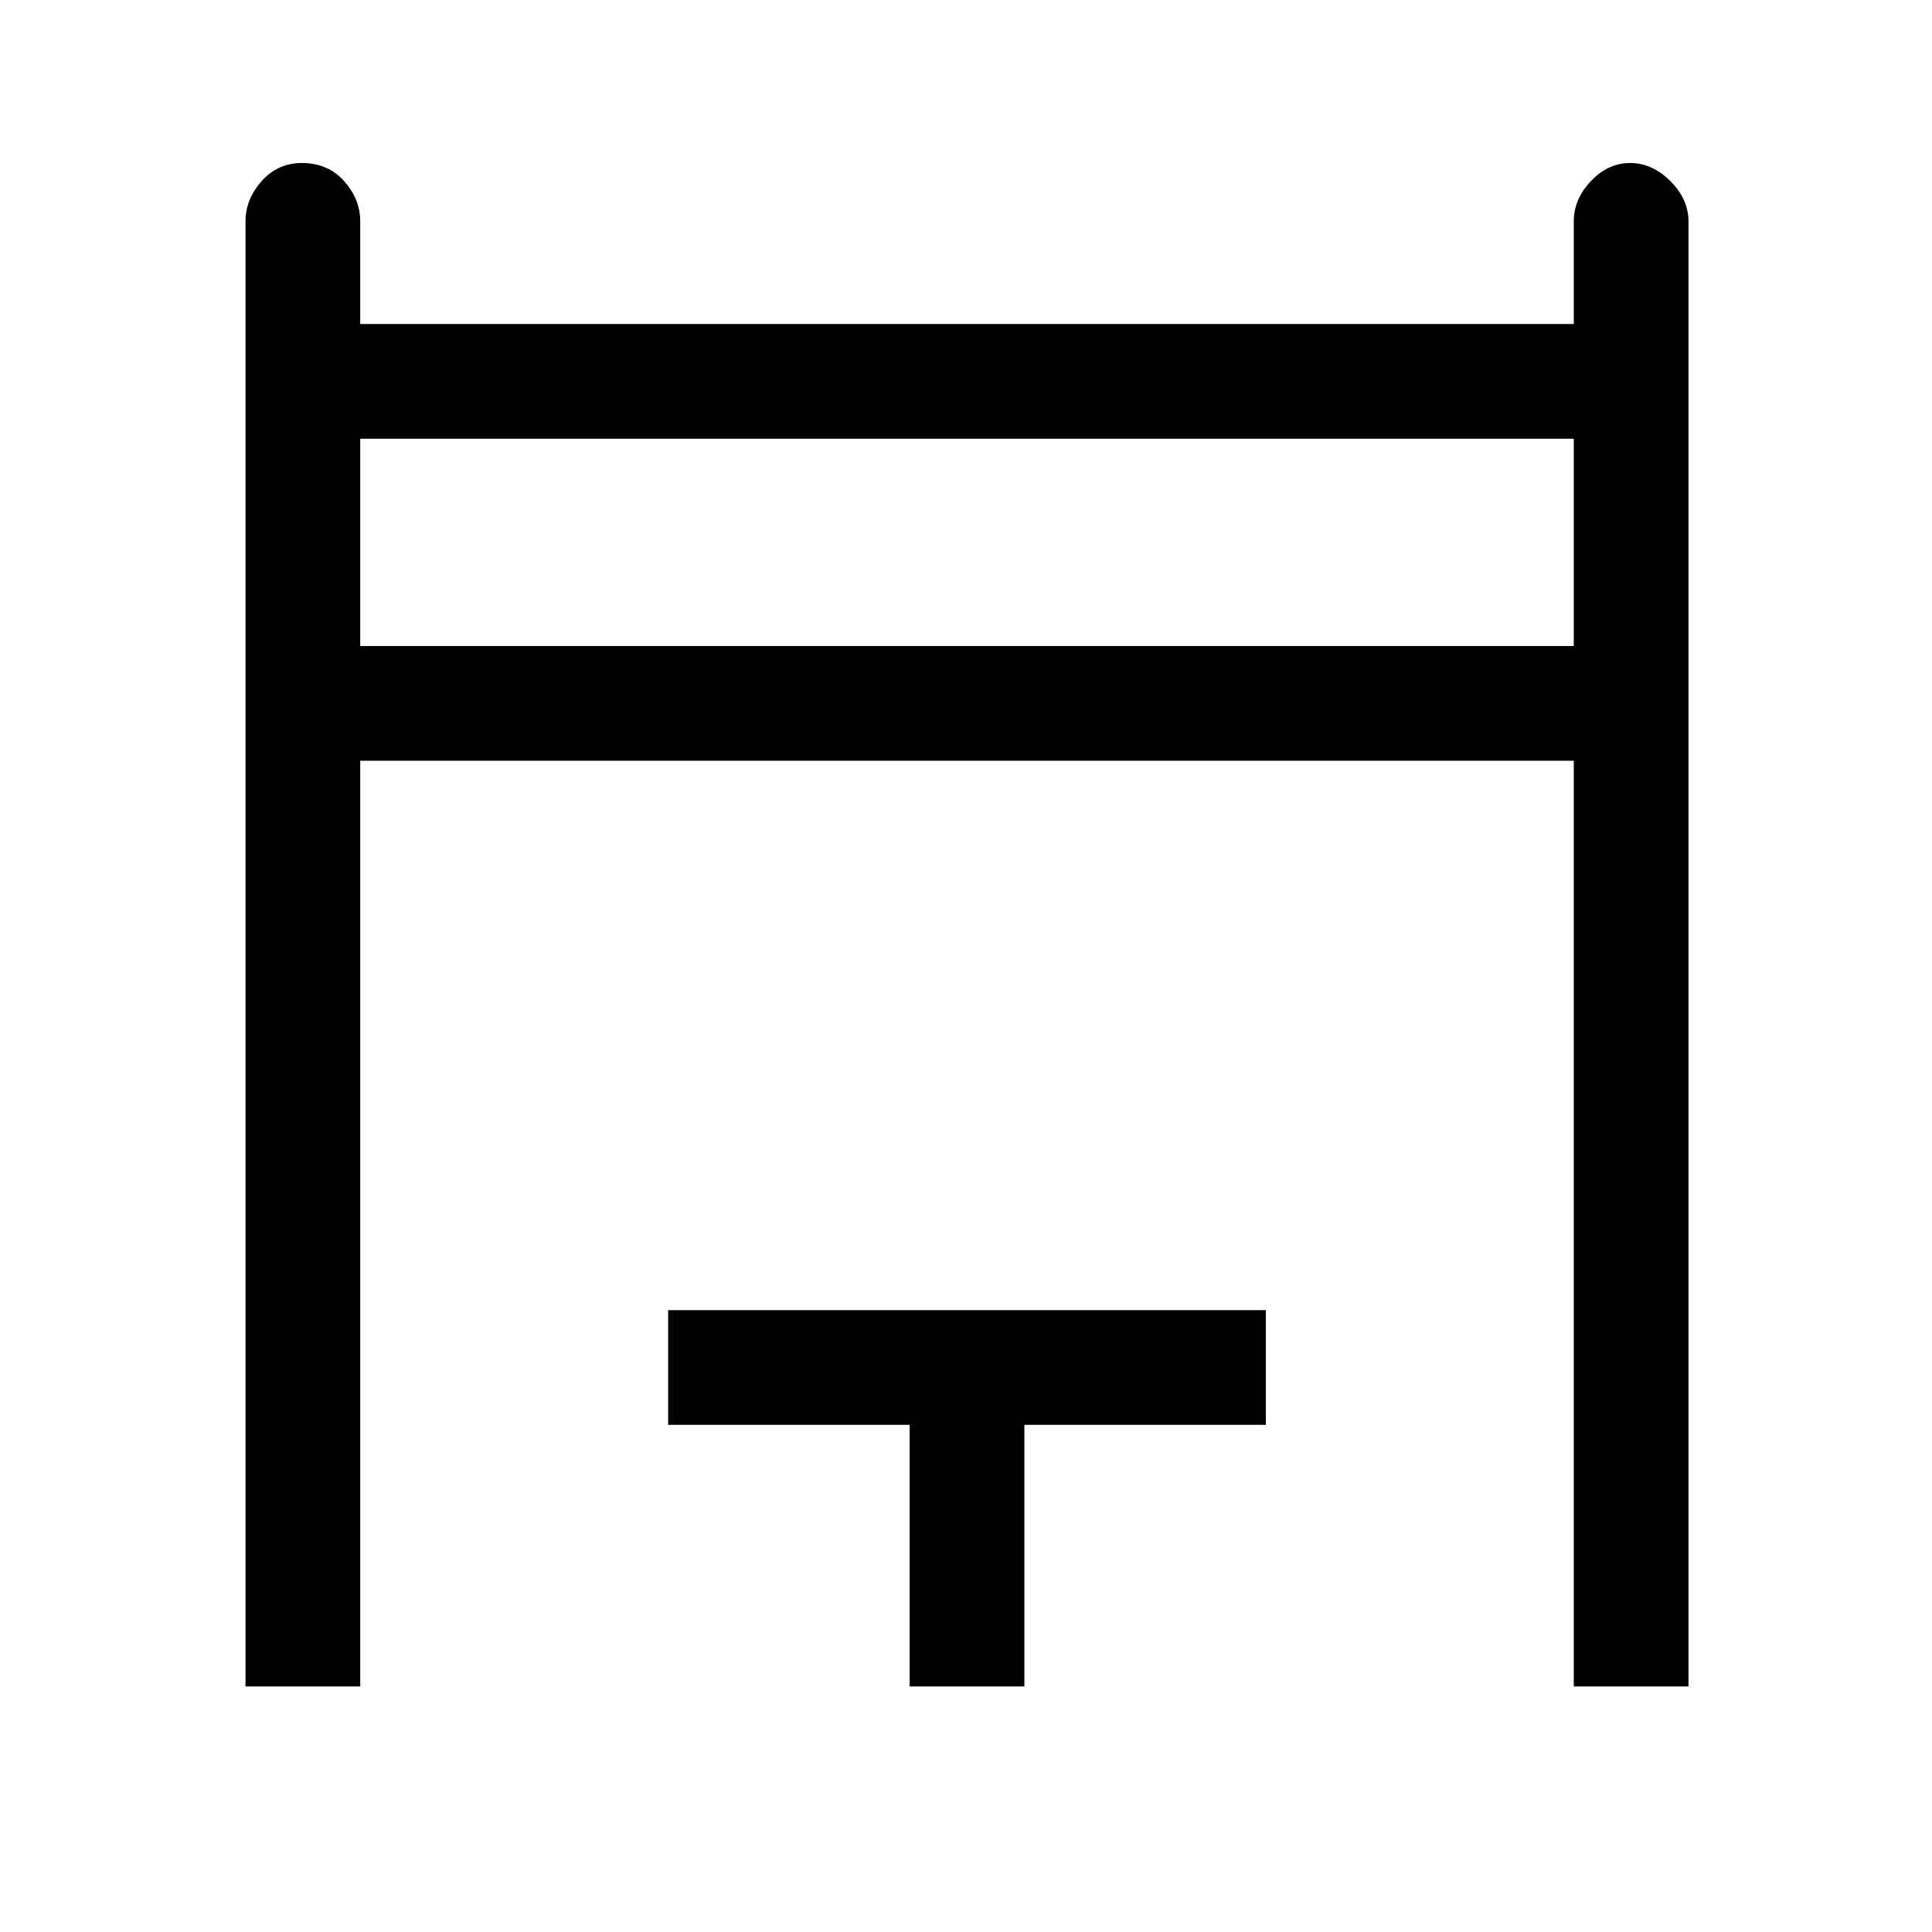 <svg xmlns="http://www.w3.org/2000/svg" height="48" width="48"><path d="M6.1 41.9V5.5q0-.55.4-1 .4-.45 1-.45.65 0 1.05.45t.4 1v2.55H39.1V5.5q0-.55.425-1 .425-.45.975-.45t1 .45q.45.45.45 1v36.4H39.1v-23H8.95v23Zm2.85-25.85H39.1V10.9H8.95ZM22.6 41.9v-6.5h-6v-2.85h14.85v2.85h-6v6.5Zm-13.65-31H39.1Z"/></svg>